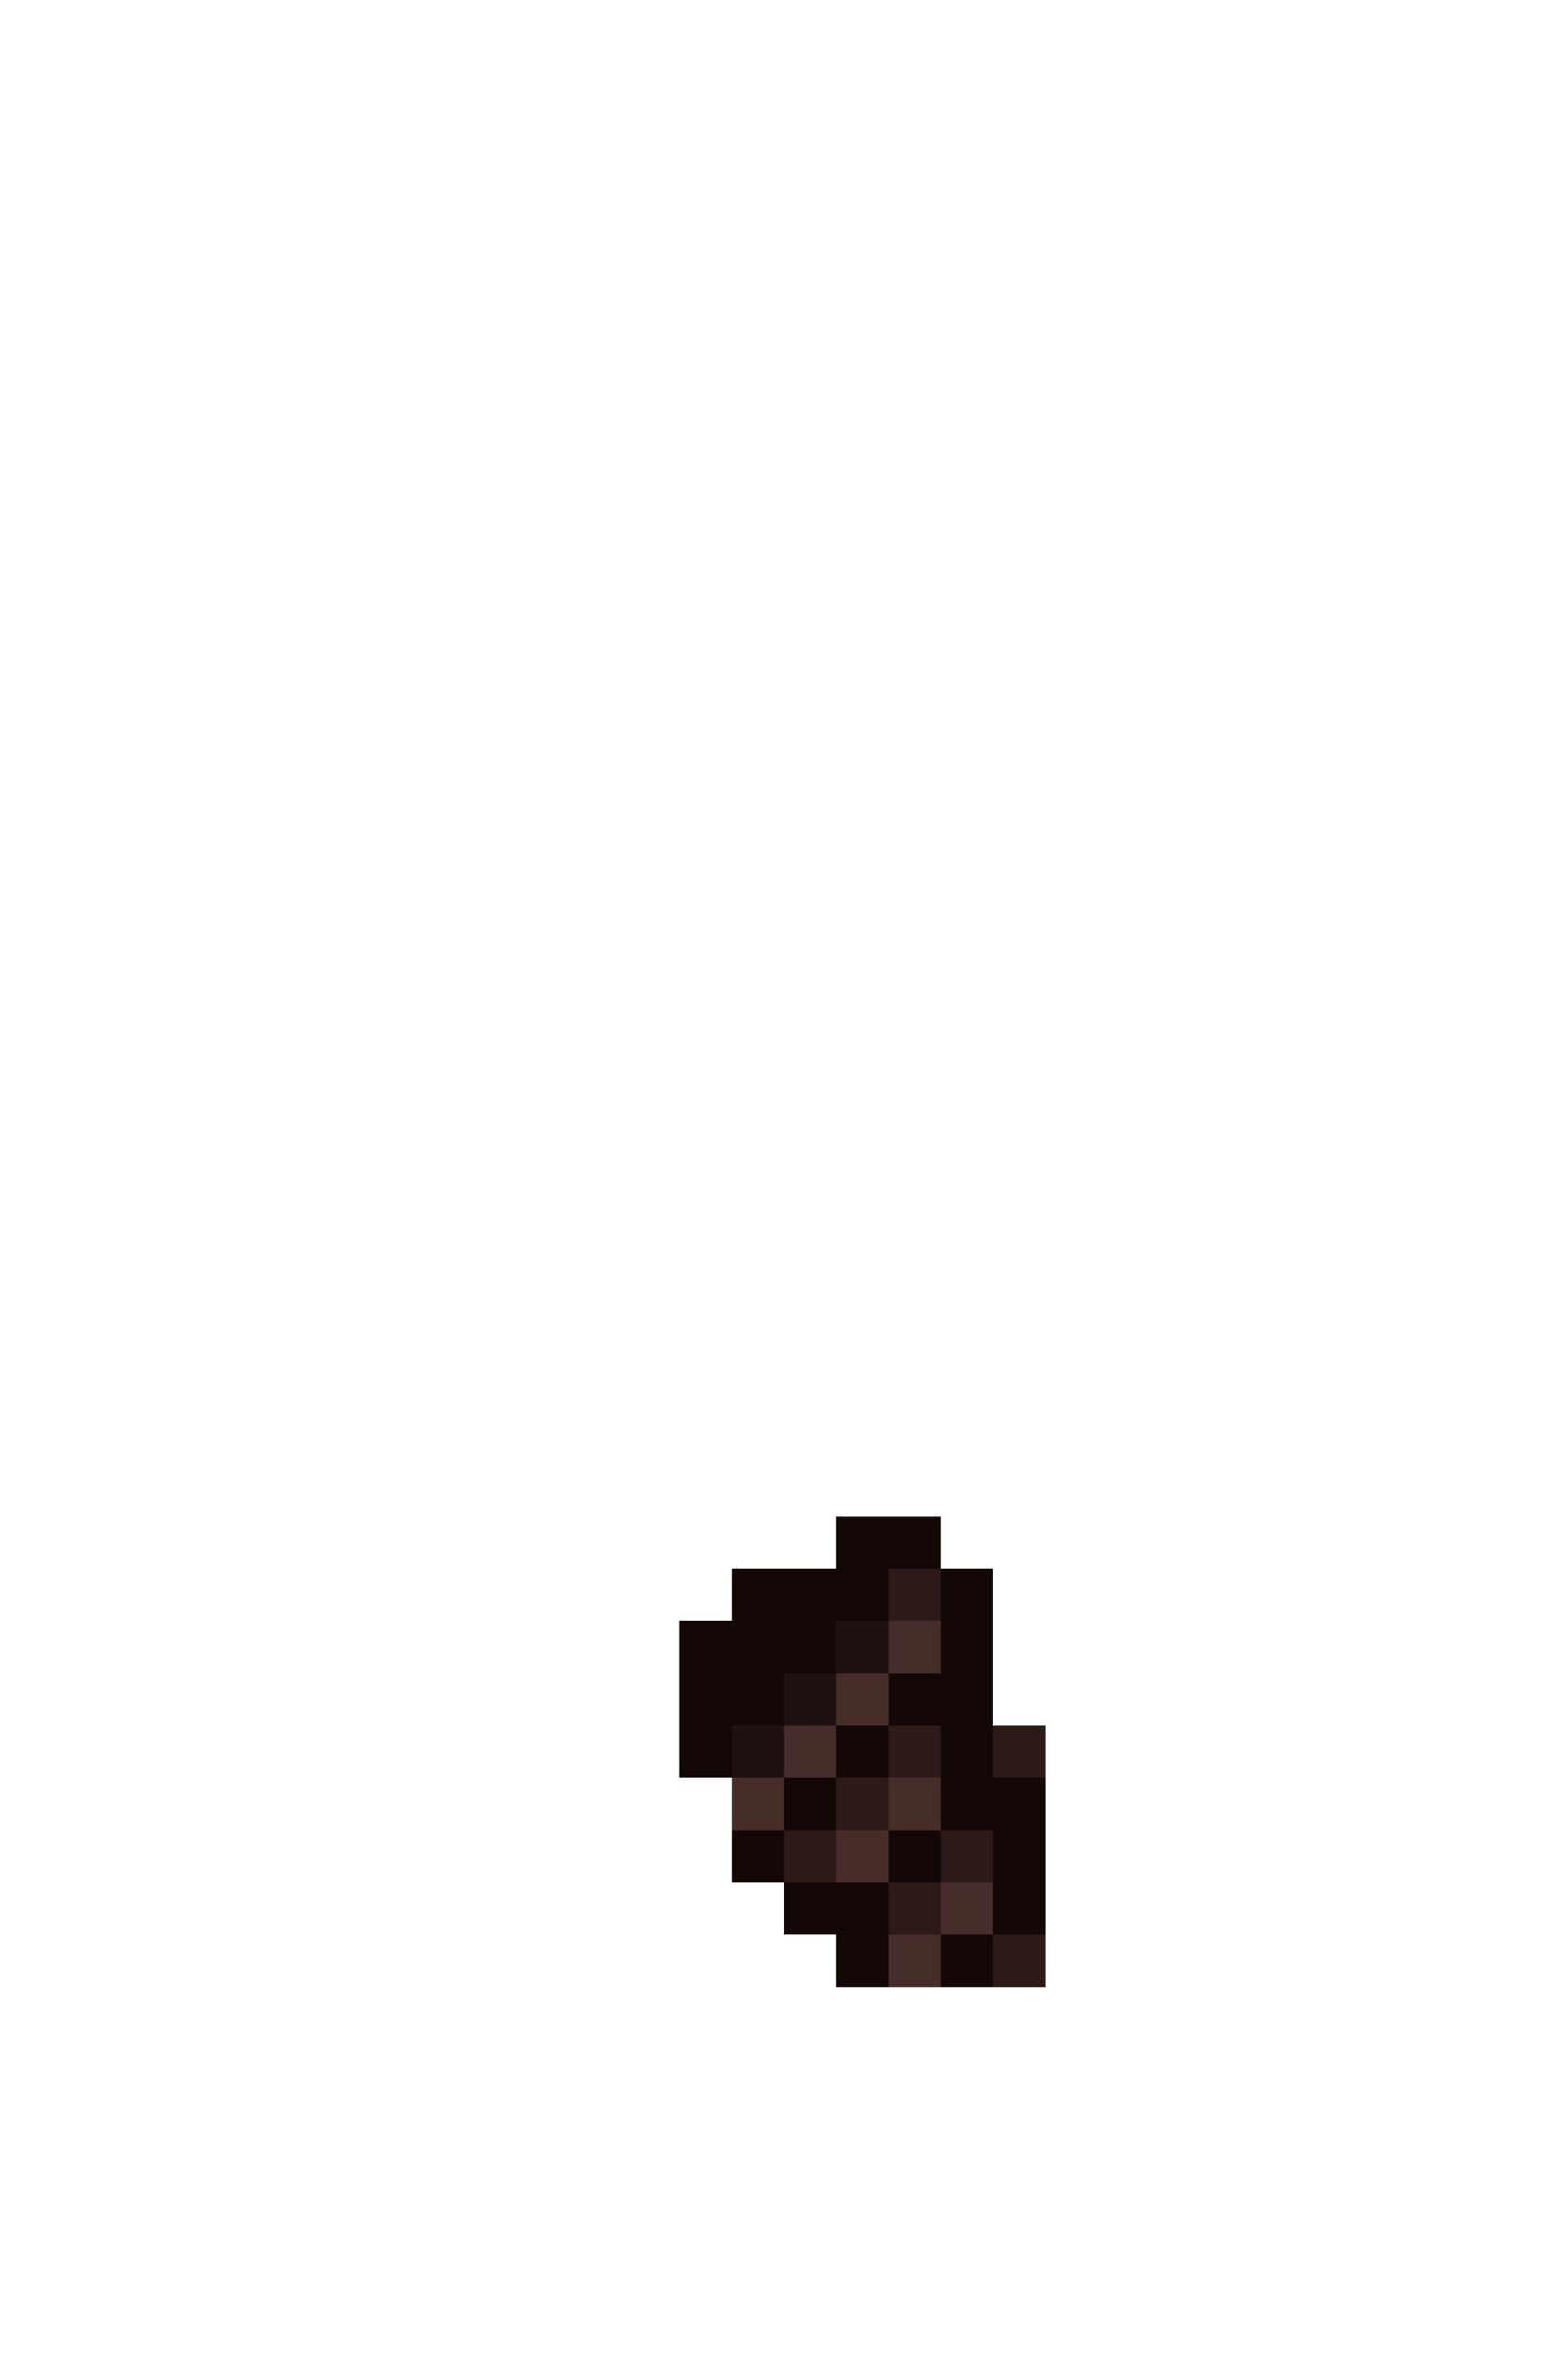 <svg xmlns="http://www.w3.org/2000/svg" viewBox="0 -0.5 30 45" shape-rendering="crispEdges">
<path stroke="#140807" d="M16 29h2M14 30h3M18 30h1M13 31h3M18 31h1M13 32h2M17 32h2M13 33h1M16 33h1M18 33h1M15 34h1M18 34h2M14 35h1M17 35h1M19 35h1M15 36h2M19 36h1M16 37h1M18 37h1" />
<path stroke="#2d1a18" d="M17 30h1M15 35h1M18 35h1M17 36h1M19 37h1" />
<path stroke="#1e1210" d="M16 31h1M15 32h1" />
<path stroke="#472d2a" d="M17 31h1M16 32h1M15 33h1M14 34h1M17 34h1M18 36h1M17 37h1" />
<path stroke="#1e1211" d="M14 33h1" />
<path stroke="#2d1a19" d="M17 33h1" />
<path stroke="#2d1b18" d="M19 33h1M16 34h1" />
<path stroke="#472c2a" d="M16 35h1" />
</svg>